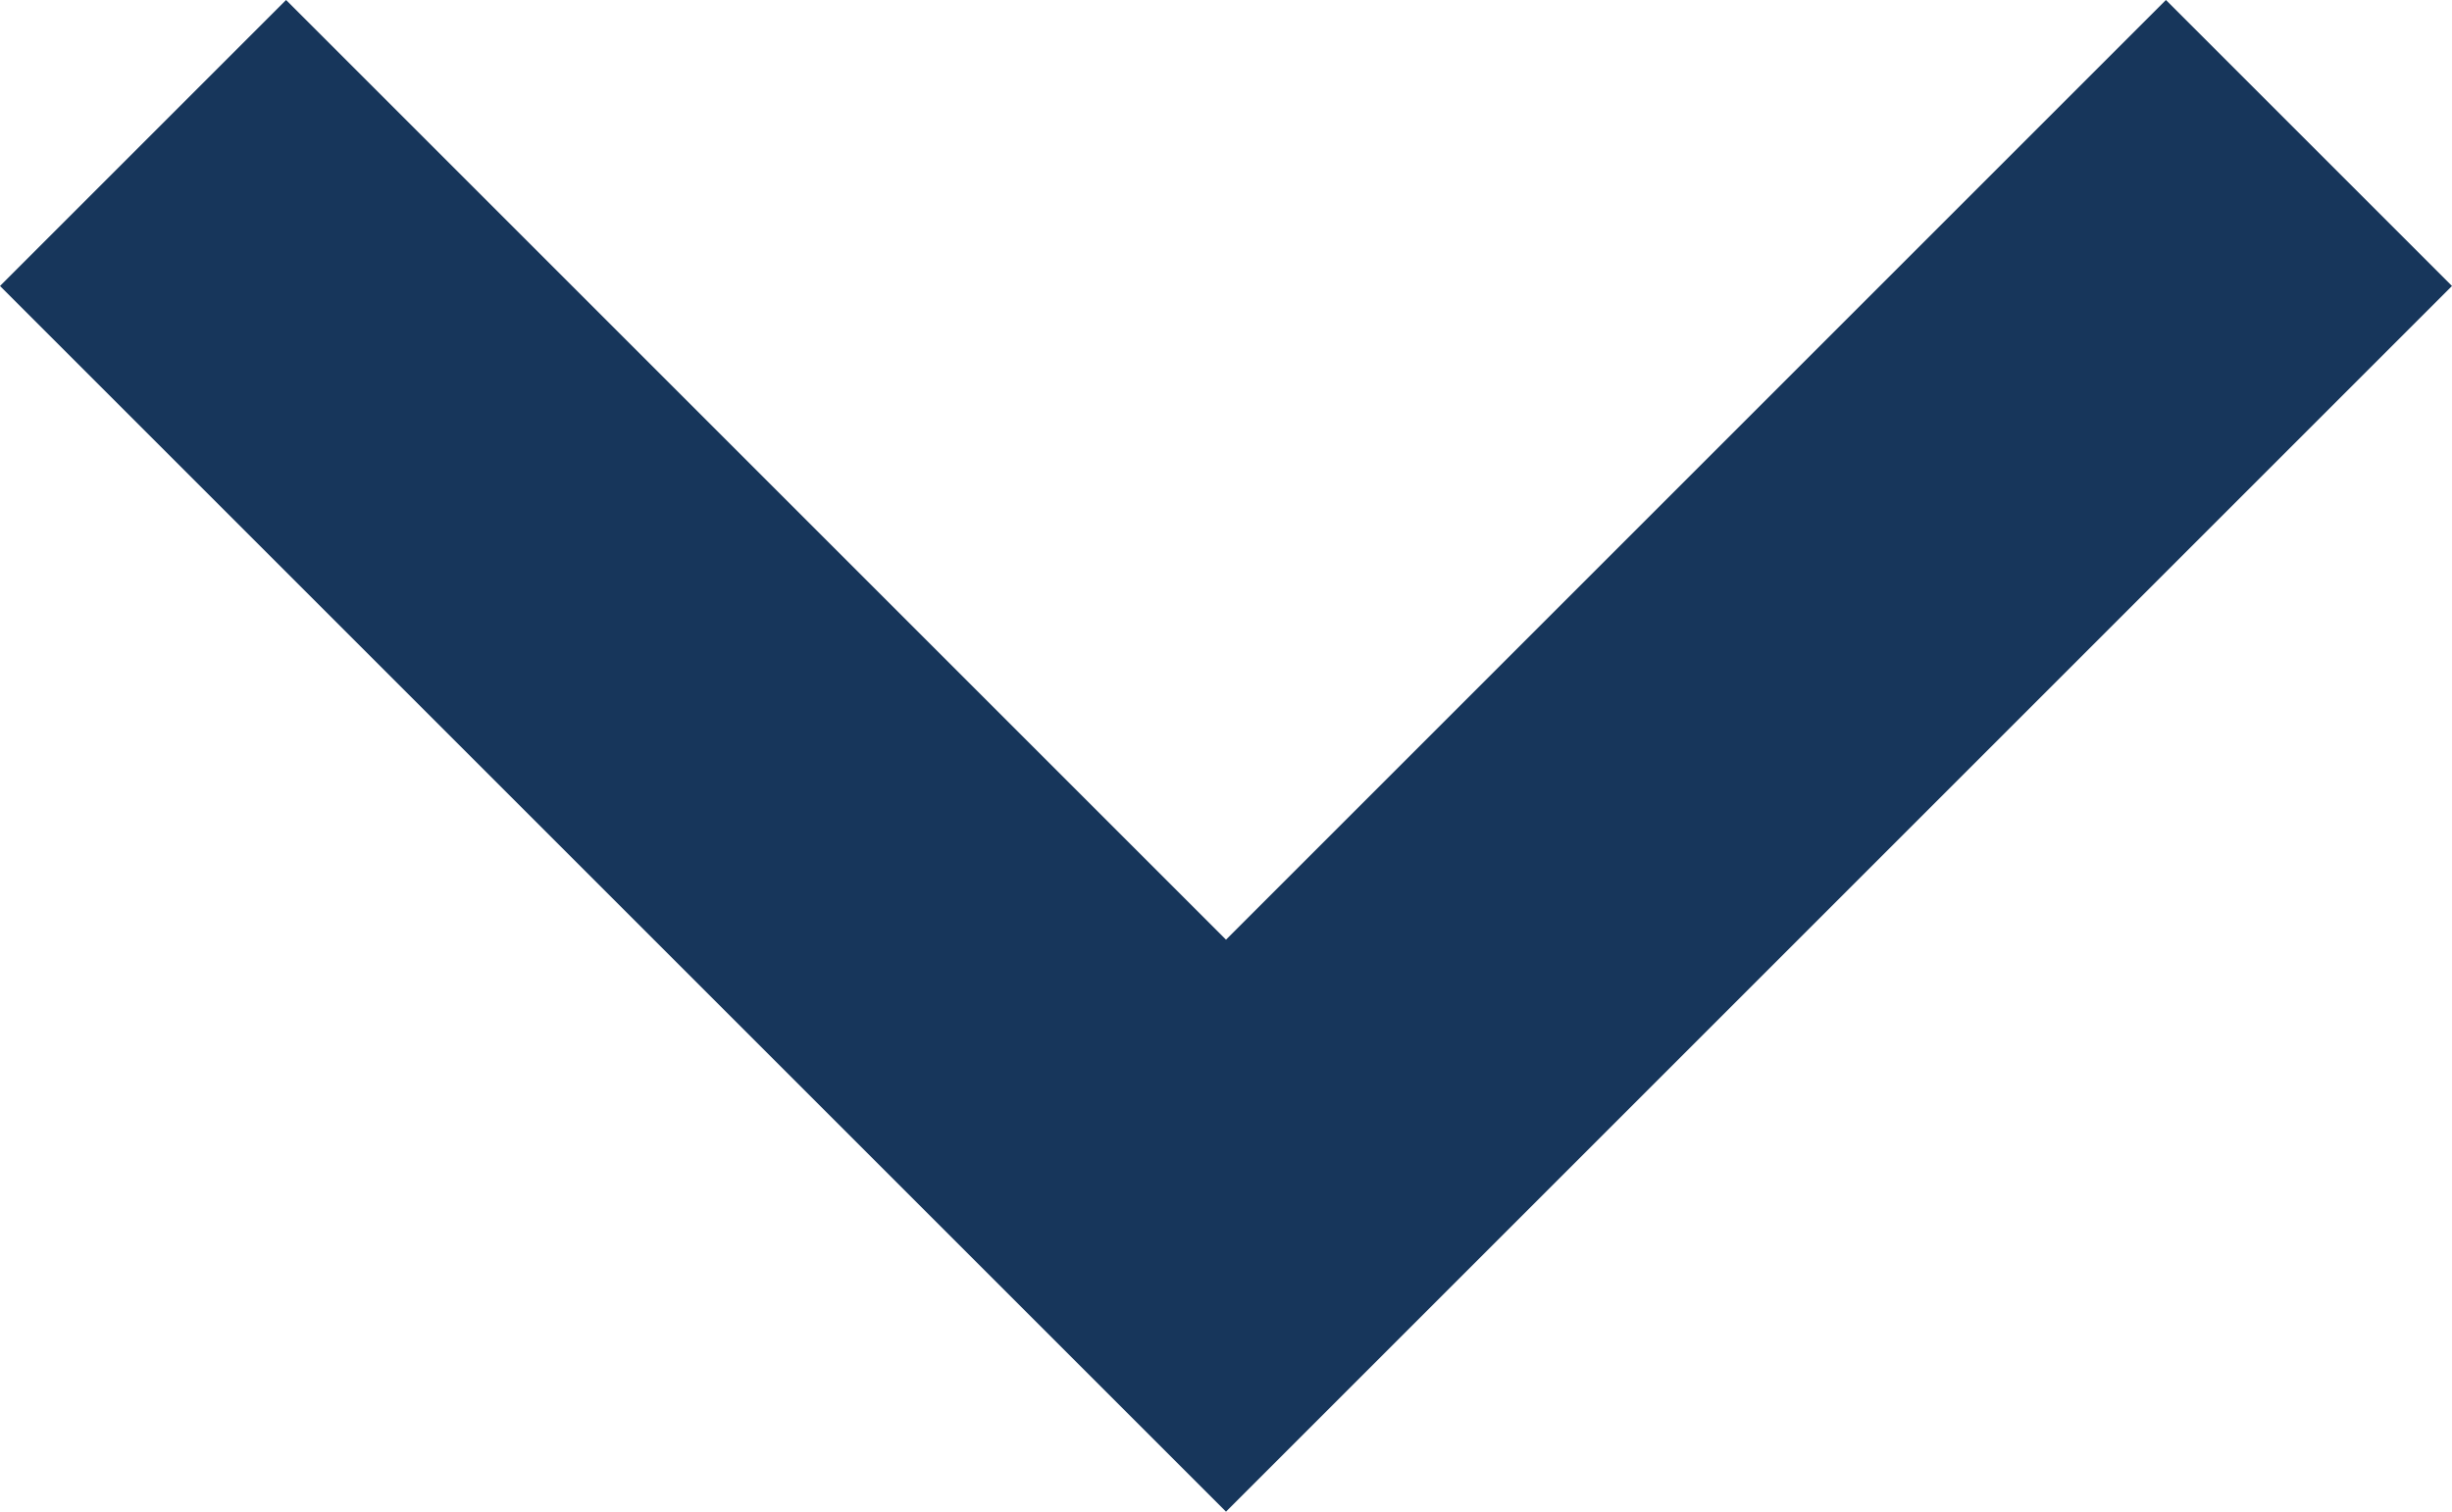 <?xml version="1.0" encoding="utf-8"?>
<!-- Generator: Adobe Illustrator 21.0.0, SVG Export Plug-In . SVG Version: 6.00 Build 0)  -->
<svg version="1.1" id="Layer_1" xmlns:sketch="http://www.bohemiancoding.com/sketch/ns"
	 xmlns="http://www.w3.org/2000/svg" xmlns:xlink="http://www.w3.org/1999/xlink" x="0px" y="0px" viewBox="0 0 12 7.4"
	 style="enable-background:new 0 0 12 7.4;" xml:space="preserve">
<style type="text/css">
	.st0{fill:#17365B;}
</style>
<title></title>
<desc></desc>
<g id="Page-1">
	<g id="Core" transform="translate(-260, -90)">
		<g id="chevron-right" transform="translate(260.5, 90)">
			<path id="Shape" class="st0" d="M11.5,1.4L10.1,0L5.5,4.6L0.9,0l-1.4,1.4l6,6L11.5,1.4z"/>
		</g>
	</g>
</g>
</svg>
